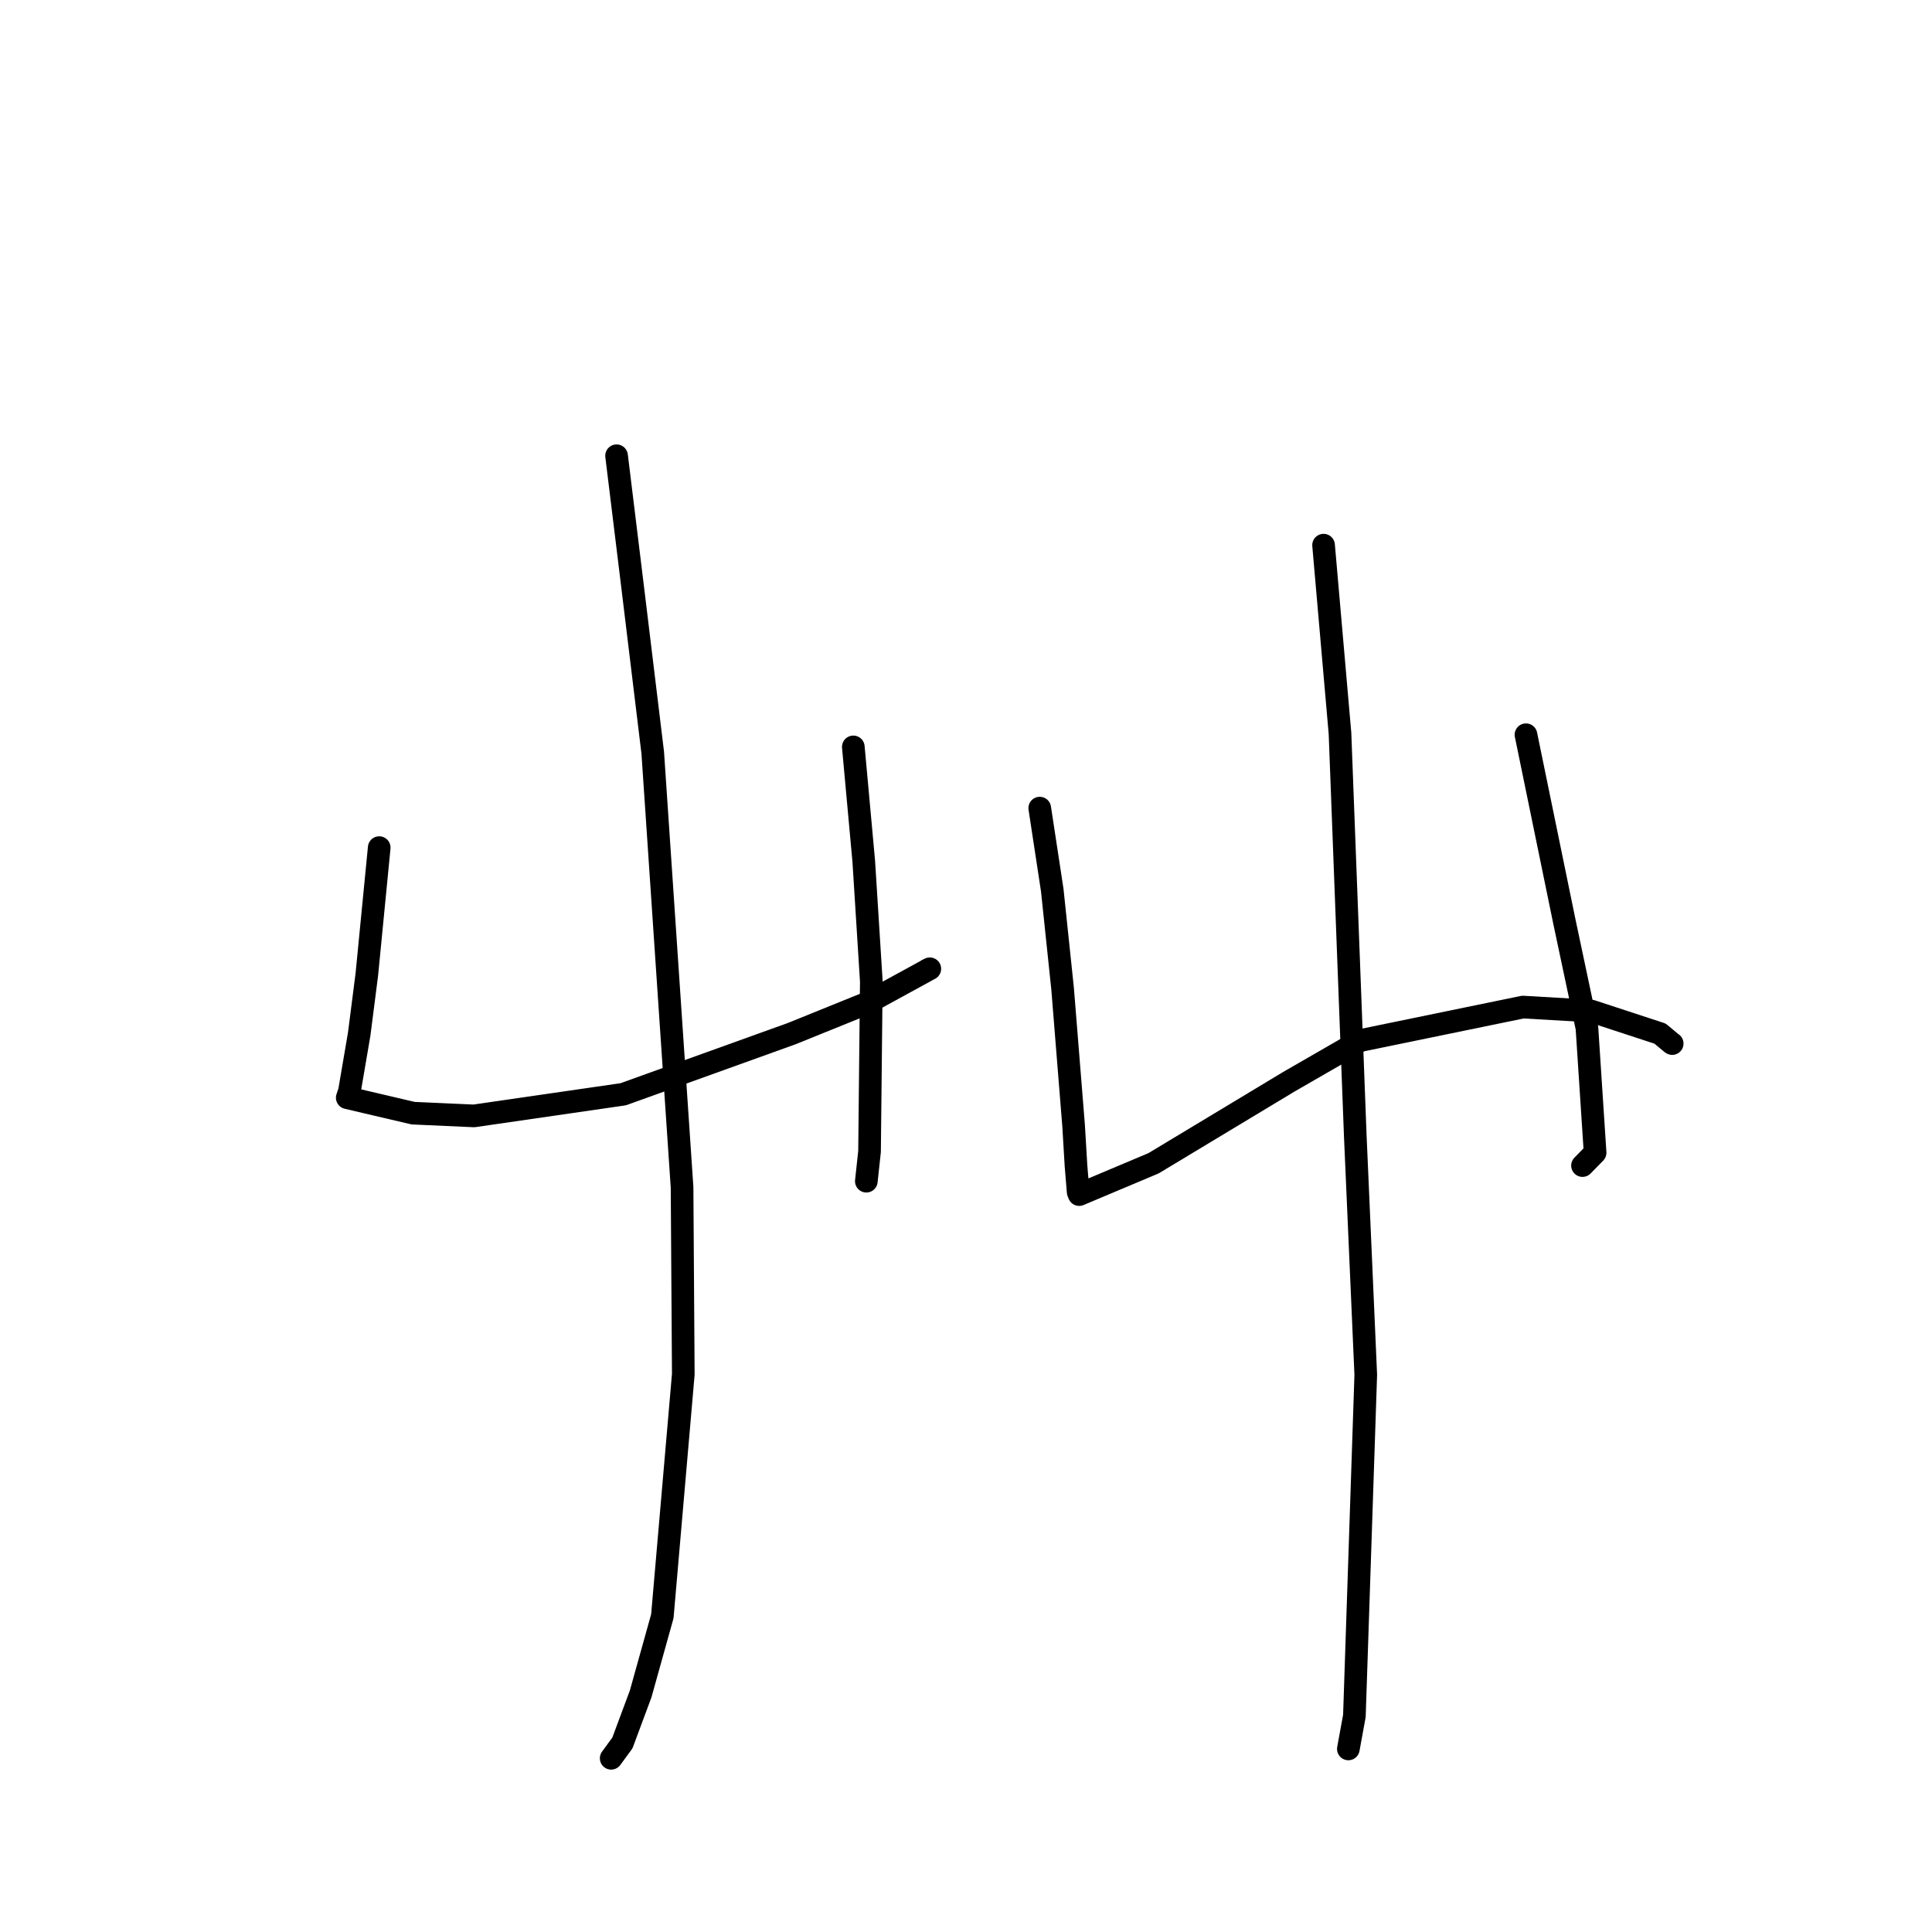 <?xml version="1.0" standalone="no"?>
    <svg width="256" height="256" xmlns="http://www.w3.org/2000/svg" version="1.1">
    <polyline stroke="black" stroke-width="3" stroke-linecap="round" fill="transparent" stroke-linejoin="round" points="50.248 112.313 48.607 129.119 47.595 137.023 46.302 144.596 46.041 145.371 46.013 145.452 46.013 145.455 54.741 147.501 62.802 147.863 82.578 144.995 104.898 136.964 114.839 132.94 123.206 128.368 122.898 128.517 122.867 128.532 " />
        <polyline stroke="black" stroke-width="3" stroke-linecap="round" fill="transparent" stroke-linejoin="round" points="113.069 98.967 114.454 114.14 115.455 130.055 115.219 152.574 114.833 156.157 114.794 156.515 " />
        <polyline stroke="black" stroke-width="3" stroke-linecap="round" fill="transparent" stroke-linejoin="round" points="81.699 60.389 83.827 77.782 86.491 99.73 90.377 157.327 90.54 182.096 87.764 214.158 84.889 224.457 82.471 230.953 80.985 232.982 " />
        <polyline stroke="black" stroke-width="3" stroke-linecap="round" fill="transparent" stroke-linejoin="round" points="137.772 107.08 139.43 117.955 140.8 131.008 142.257 149.134 142.576 154.474 142.862 157.953 142.994 158.286 142.995 158.29 152.857 154.135 170.761 143.348 180.256 137.875 201.794 133.442 210.846 133.968 219.968 136.958 221.51 138.245 221.57 138.277 221.574 138.279 " />
        <polyline stroke="black" stroke-width="3" stroke-linecap="round" fill="transparent" stroke-linejoin="round" points="202.199 97.356 207.294 122.142 210.279 136.225 211.359 152.739 209.843 154.29 209.691 154.445 " />
        <polyline stroke="black" stroke-width="3" stroke-linecap="round" fill="transparent" stroke-linejoin="round" points="175.38 72.237 177.557 97.184 179.579 150.454 180.971 182.166 179.464 227.365 178.664 231.742 " />
        </svg>